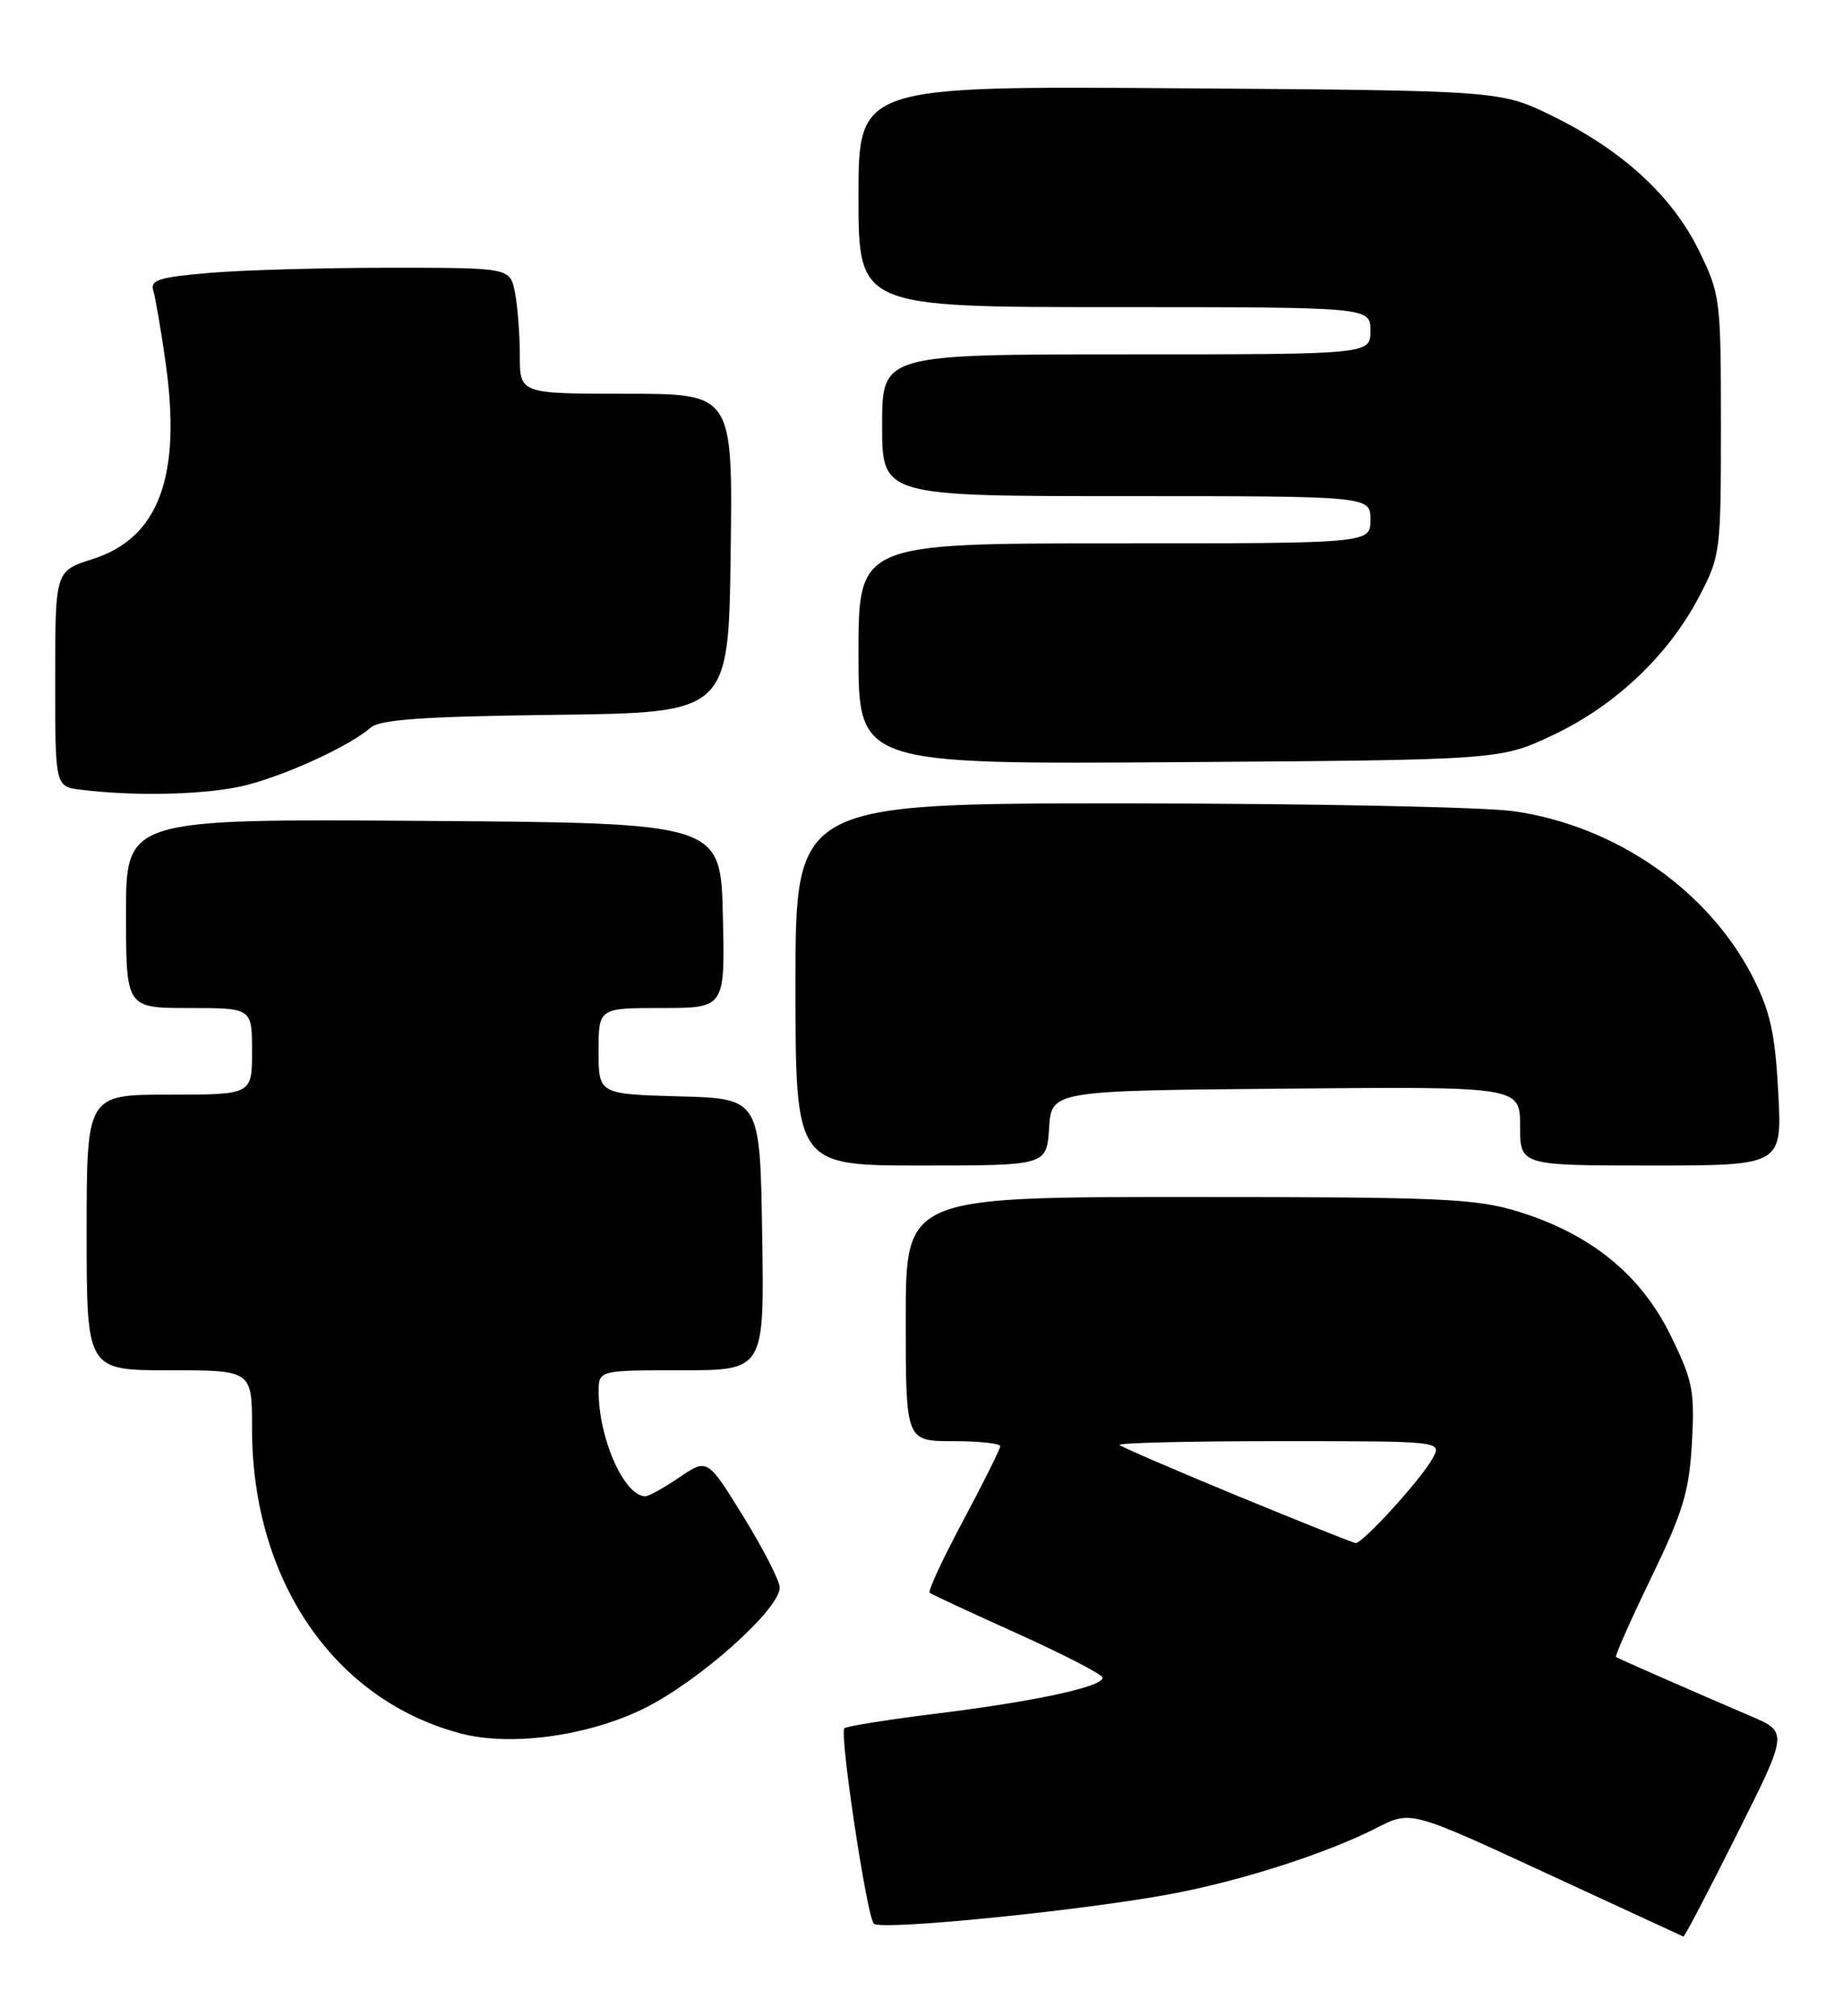 <?xml version="1.0" encoding="UTF-8" standalone="no"?>
<!DOCTYPE svg PUBLIC "-//W3C//DTD SVG 1.1//EN" "http://www.w3.org/Graphics/SVG/1.1/DTD/svg11.dtd" >
<svg xmlns="http://www.w3.org/2000/svg" xmlns:xlink="http://www.w3.org/1999/xlink" version="1.1" viewBox="0 0 234 256">
 <g >
 <path fill="currentColor"
d=" M 220.51 232.97 C 227.04 219.95 227.04 219.95 222.27 217.91 C 215.09 214.84 205.54 210.65 205.18 210.41 C 205.01 210.30 207.02 205.77 209.64 200.35 C 213.70 191.97 214.47 189.41 214.82 183.20 C 215.19 176.59 214.92 175.29 212.08 169.51 C 208.31 161.86 202.00 156.72 192.86 153.88 C 187.42 152.19 183.25 152.00 150.91 152.00 C 115.00 152.00 115.00 152.00 115.00 167.50 C 115.00 183.00 115.00 183.00 121.00 183.00 C 124.30 183.00 127.00 183.29 127.00 183.64 C 127.00 183.98 124.88 188.24 122.29 193.09 C 119.70 197.94 117.78 202.07 118.04 202.26 C 118.29 202.46 123.34 204.80 129.25 207.47 C 135.16 210.14 140.00 212.65 140.00 213.04 C 140.00 214.19 131.44 216.04 119.09 217.57 C 112.81 218.35 107.47 219.20 107.21 219.46 C 106.56 220.11 110.05 243.30 110.94 244.27 C 111.78 245.19 137.64 242.59 148.85 240.47 C 157.78 238.78 168.50 235.32 174.83 232.09 C 179.12 229.90 179.12 229.90 196.31 237.86 C 205.76 242.23 213.61 245.85 213.74 245.91 C 213.88 245.96 216.92 240.14 220.51 232.97 Z  M 81.76 216.95 C 88.72 213.52 99.00 204.36 99.00 201.59 C 99.00 200.75 96.93 196.71 94.41 192.62 C 89.82 185.18 89.82 185.18 86.27 187.59 C 84.32 188.92 82.37 190.00 81.93 190.00 C 79.28 190.00 76.02 182.71 76.01 176.75 C 76.00 174.00 76.00 174.00 86.52 174.00 C 97.05 174.00 97.05 174.00 96.77 156.75 C 96.50 139.50 96.50 139.50 86.25 139.22 C 76.00 138.93 76.00 138.93 76.00 133.47 C 76.00 128.00 76.00 128.00 84.03 128.00 C 92.06 128.00 92.06 128.00 91.78 116.25 C 91.50 104.50 91.50 104.50 53.75 104.24 C 16.00 103.98 16.00 103.98 16.00 115.99 C 16.00 128.00 16.00 128.00 24.00 128.00 C 32.00 128.00 32.00 128.00 32.00 133.50 C 32.00 139.00 32.00 139.00 21.50 139.00 C 11.00 139.00 11.00 139.00 11.00 156.50 C 11.00 174.00 11.00 174.00 21.50 174.00 C 32.00 174.00 32.00 174.00 32.00 181.39 C 32.00 200.66 42.42 215.89 58.50 220.12 C 64.84 221.79 74.63 220.46 81.76 216.95 Z  M 133.20 143.25 C 133.50 138.50 133.50 138.50 163.25 138.24 C 193.00 137.97 193.00 137.97 193.00 142.99 C 193.00 148.00 193.00 148.00 209.64 148.00 C 226.27 148.00 226.27 148.00 225.78 138.75 C 225.39 131.30 224.77 128.46 222.59 124.16 C 216.97 113.10 205.20 104.89 192.28 103.02 C 188.55 102.48 166.49 102.03 143.25 102.02 C 101.00 102.00 101.00 102.00 101.00 125.00 C 101.00 148.00 101.00 148.00 116.95 148.00 C 132.89 148.00 132.89 148.00 133.20 143.25 Z  M 31.50 99.64 C 36.83 98.22 44.49 94.65 47.06 92.40 C 48.25 91.36 53.76 90.98 70.56 90.77 C 92.50 90.50 92.50 90.50 92.77 70.25 C 93.04 50.00 93.04 50.00 79.52 50.00 C 66.00 50.00 66.00 50.00 66.00 45.13 C 66.00 42.44 65.72 38.84 65.38 37.13 C 64.75 34.00 64.75 34.00 49.53 34.00 C 41.15 34.00 30.85 34.29 26.63 34.65 C 20.22 35.19 19.04 35.56 19.46 36.90 C 19.73 37.78 20.44 41.88 21.02 46.00 C 23.08 60.48 20.17 68.33 11.74 71.00 C 7.01 72.50 7.01 72.50 7.01 86.19 C 7.00 99.87 7.00 99.87 10.25 100.28 C 17.51 101.18 26.78 100.90 31.50 99.64 Z  M 197.20 93.33 C 205.09 89.59 211.78 83.26 215.69 75.84 C 218.44 70.61 218.50 70.15 218.50 54.00 C 218.50 37.95 218.42 37.35 215.69 31.79 C 212.30 24.87 205.97 19.07 197.07 14.71 C 190.50 11.50 190.50 11.50 149.75 11.21 C 109.00 10.92 109.00 10.92 109.00 24.96 C 109.00 39.00 109.00 39.00 141.50 39.00 C 174.00 39.00 174.00 39.00 174.00 42.00 C 174.00 45.00 174.00 45.00 143.00 45.00 C 112.00 45.00 112.00 45.00 112.00 54.00 C 112.00 63.00 112.00 63.00 143.00 63.00 C 174.00 63.00 174.00 63.00 174.00 66.00 C 174.00 69.00 174.00 69.00 141.50 69.00 C 109.00 69.00 109.00 69.00 109.00 83.03 C 109.00 97.06 109.00 97.06 149.75 96.78 C 190.50 96.50 190.50 96.50 197.20 93.33 Z  M 157.07 189.93 C 149.13 186.65 142.42 183.75 142.15 183.49 C 141.89 183.22 150.98 183.00 162.37 183.00 C 183.07 183.00 183.07 183.00 181.92 185.14 C 180.55 187.72 173.00 196.02 172.12 195.94 C 171.78 195.91 165.01 193.20 157.07 189.93 Z "/>
</g>
</svg>